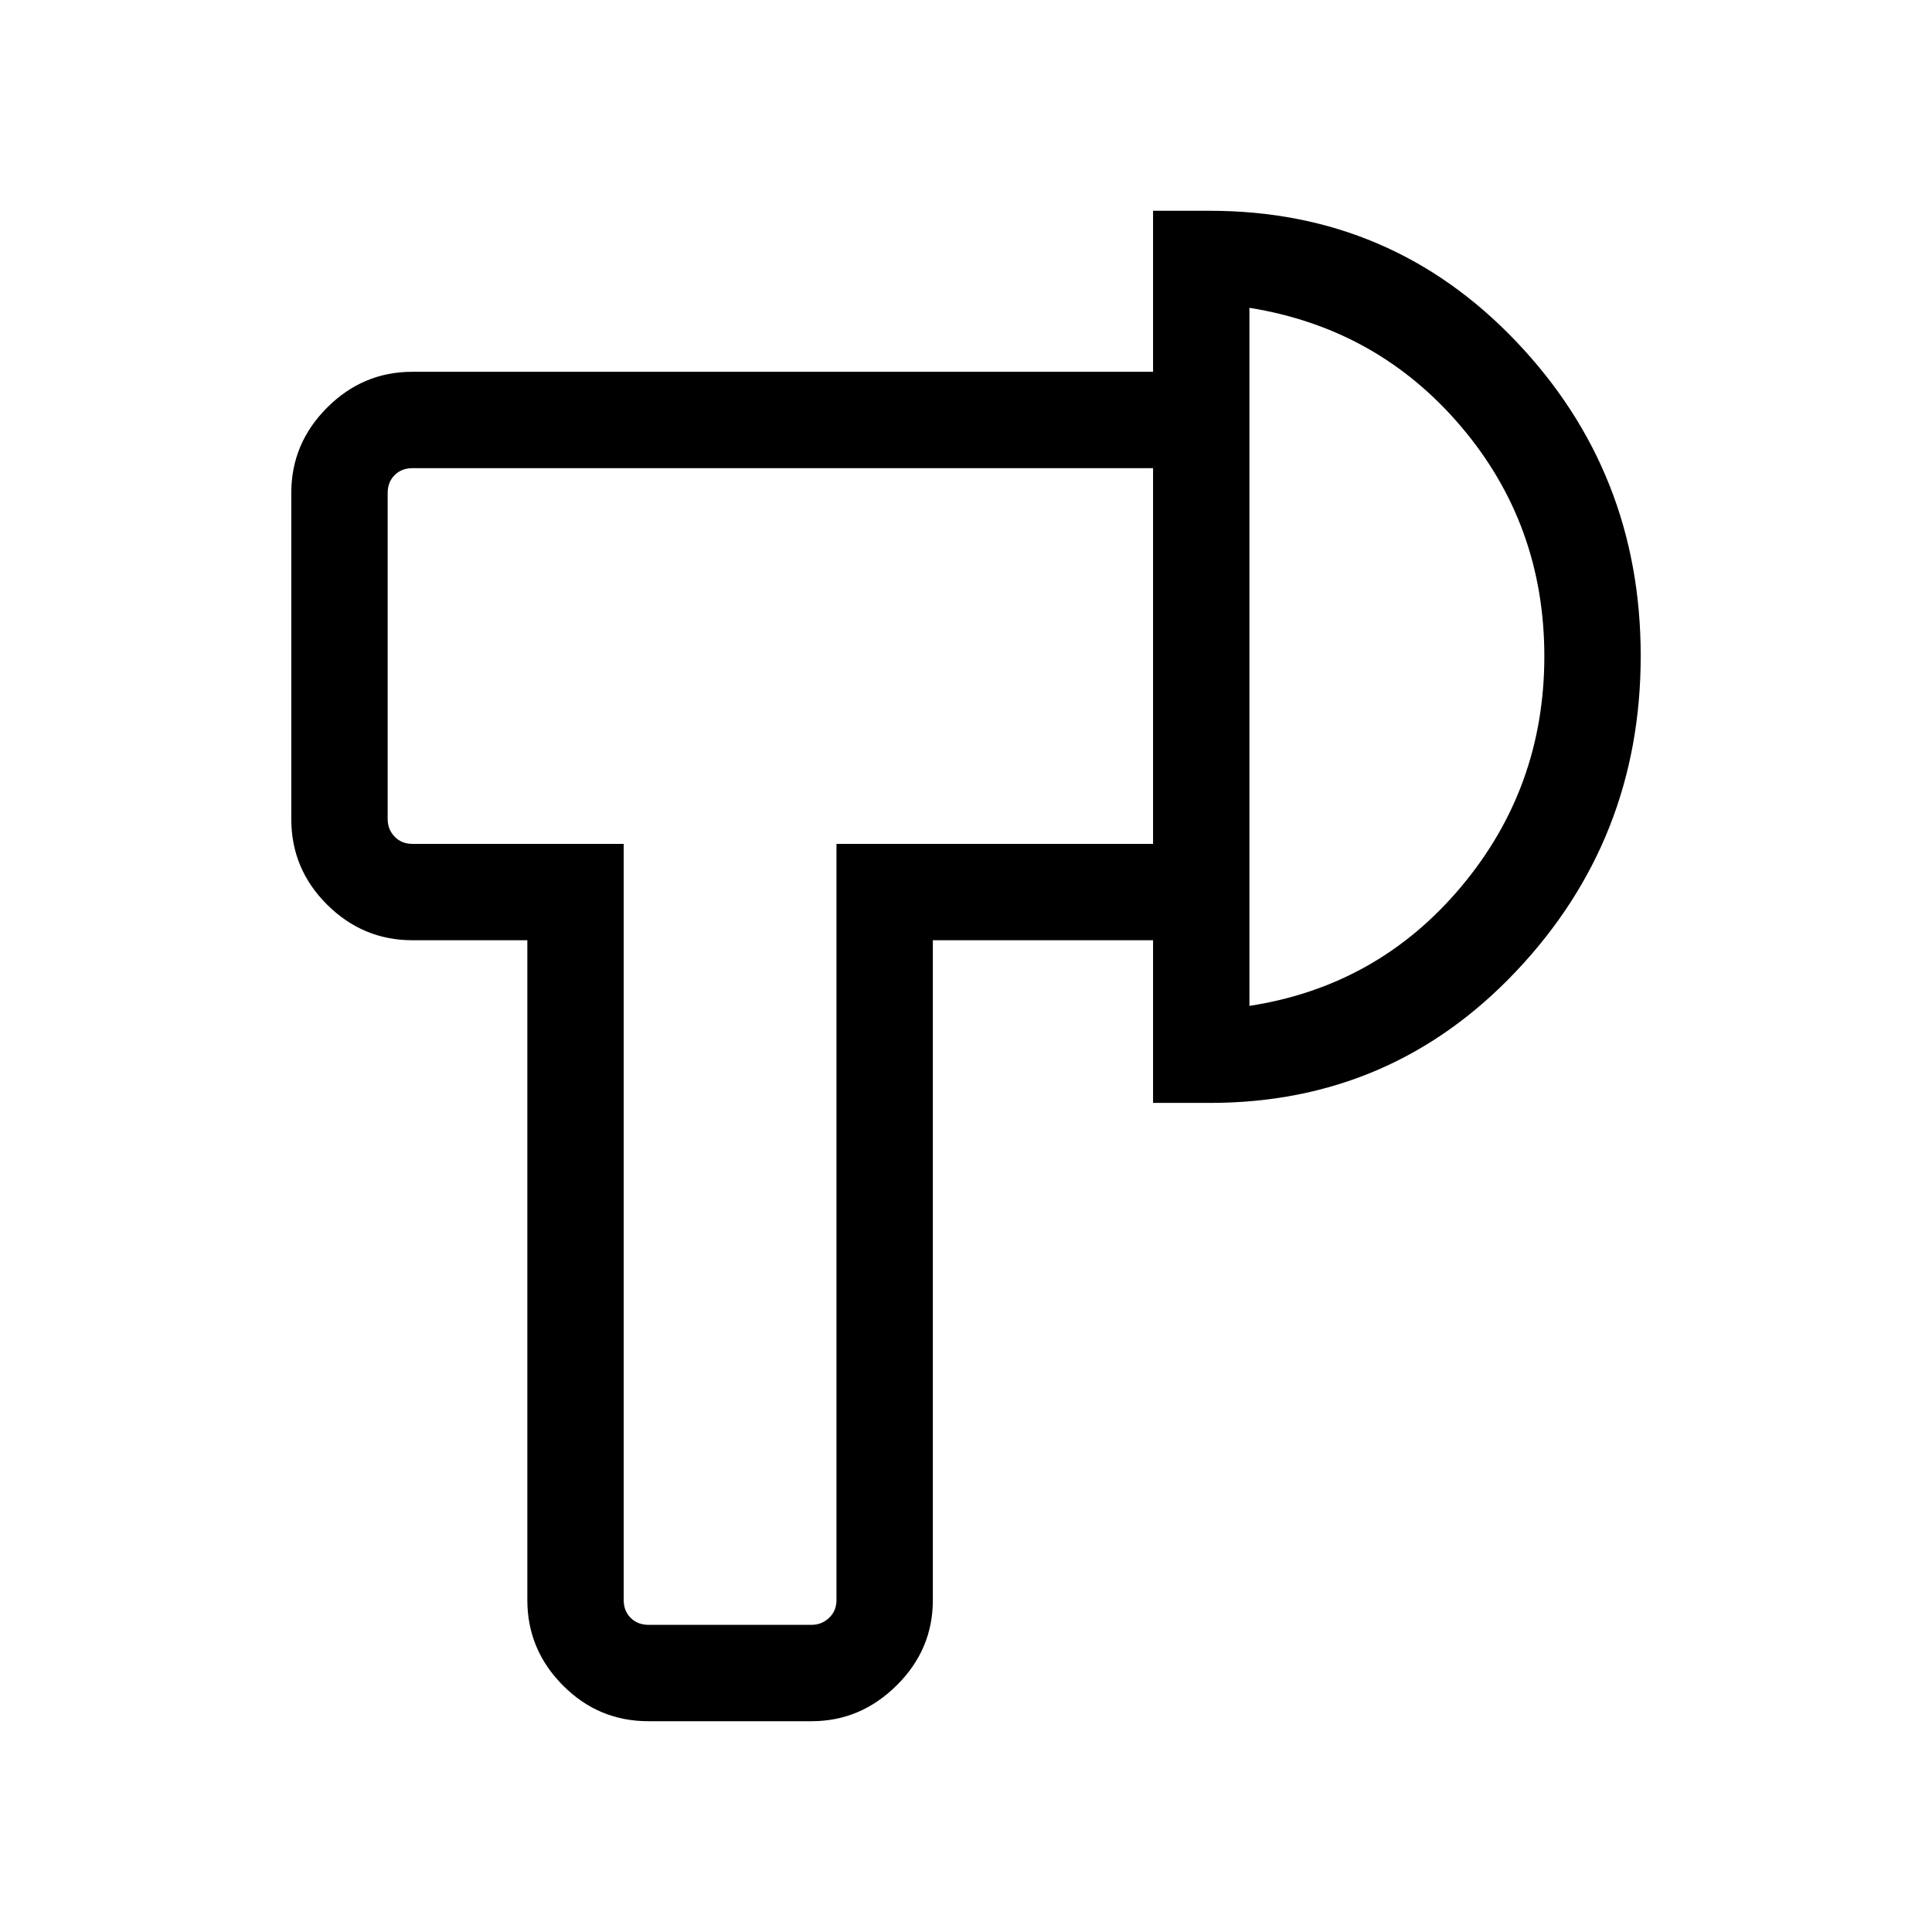 <svg xmlns="http://www.w3.org/2000/svg" height="40" viewBox="0 -960 960 960" width="40"><path d="M322.17-104.74q-24.82 0-42.48-17.8-17.66-17.79-17.66-42.4V-492.8h-57.09q-24.61 0-42.4-17.69-17.8-17.69-17.8-42.5v-162.07q0-24.61 17.8-42.4 17.79-17.8 42.32-17.8h368.09v47.89H204.94q-5.39 0-8.85 3.46t-3.46 8.85v162.07q0 5.13 3.46 8.72 3.46 3.59 8.85 3.59h104.97v375.74q0 5.39 3.46 8.85t8.85 3.46h81.11q4.94 0 8.63-3.46 3.68-3.46 3.68-8.85v-375.74h157.31v47.88H463.53v327.86q0 24.61-17.98 42.4-17.98 17.8-42.24 17.8h-81.14Zm250.78-307.23v-443.29h28.29q90.33 0 152.17 64.98 61.85 64.97 61.85 156.19 0 91.2-61.85 156.66-61.84 65.46-152.17 65.46h-28.29Zm47.88-48.21q63.71-9.82 105.12-59.1 41.42-49.29 41.42-114.6 0-65.5-41.42-114.23-41.41-48.72-105.12-58.94v346.87ZM362.51-634.13Zm258.32 0Z"/></svg>